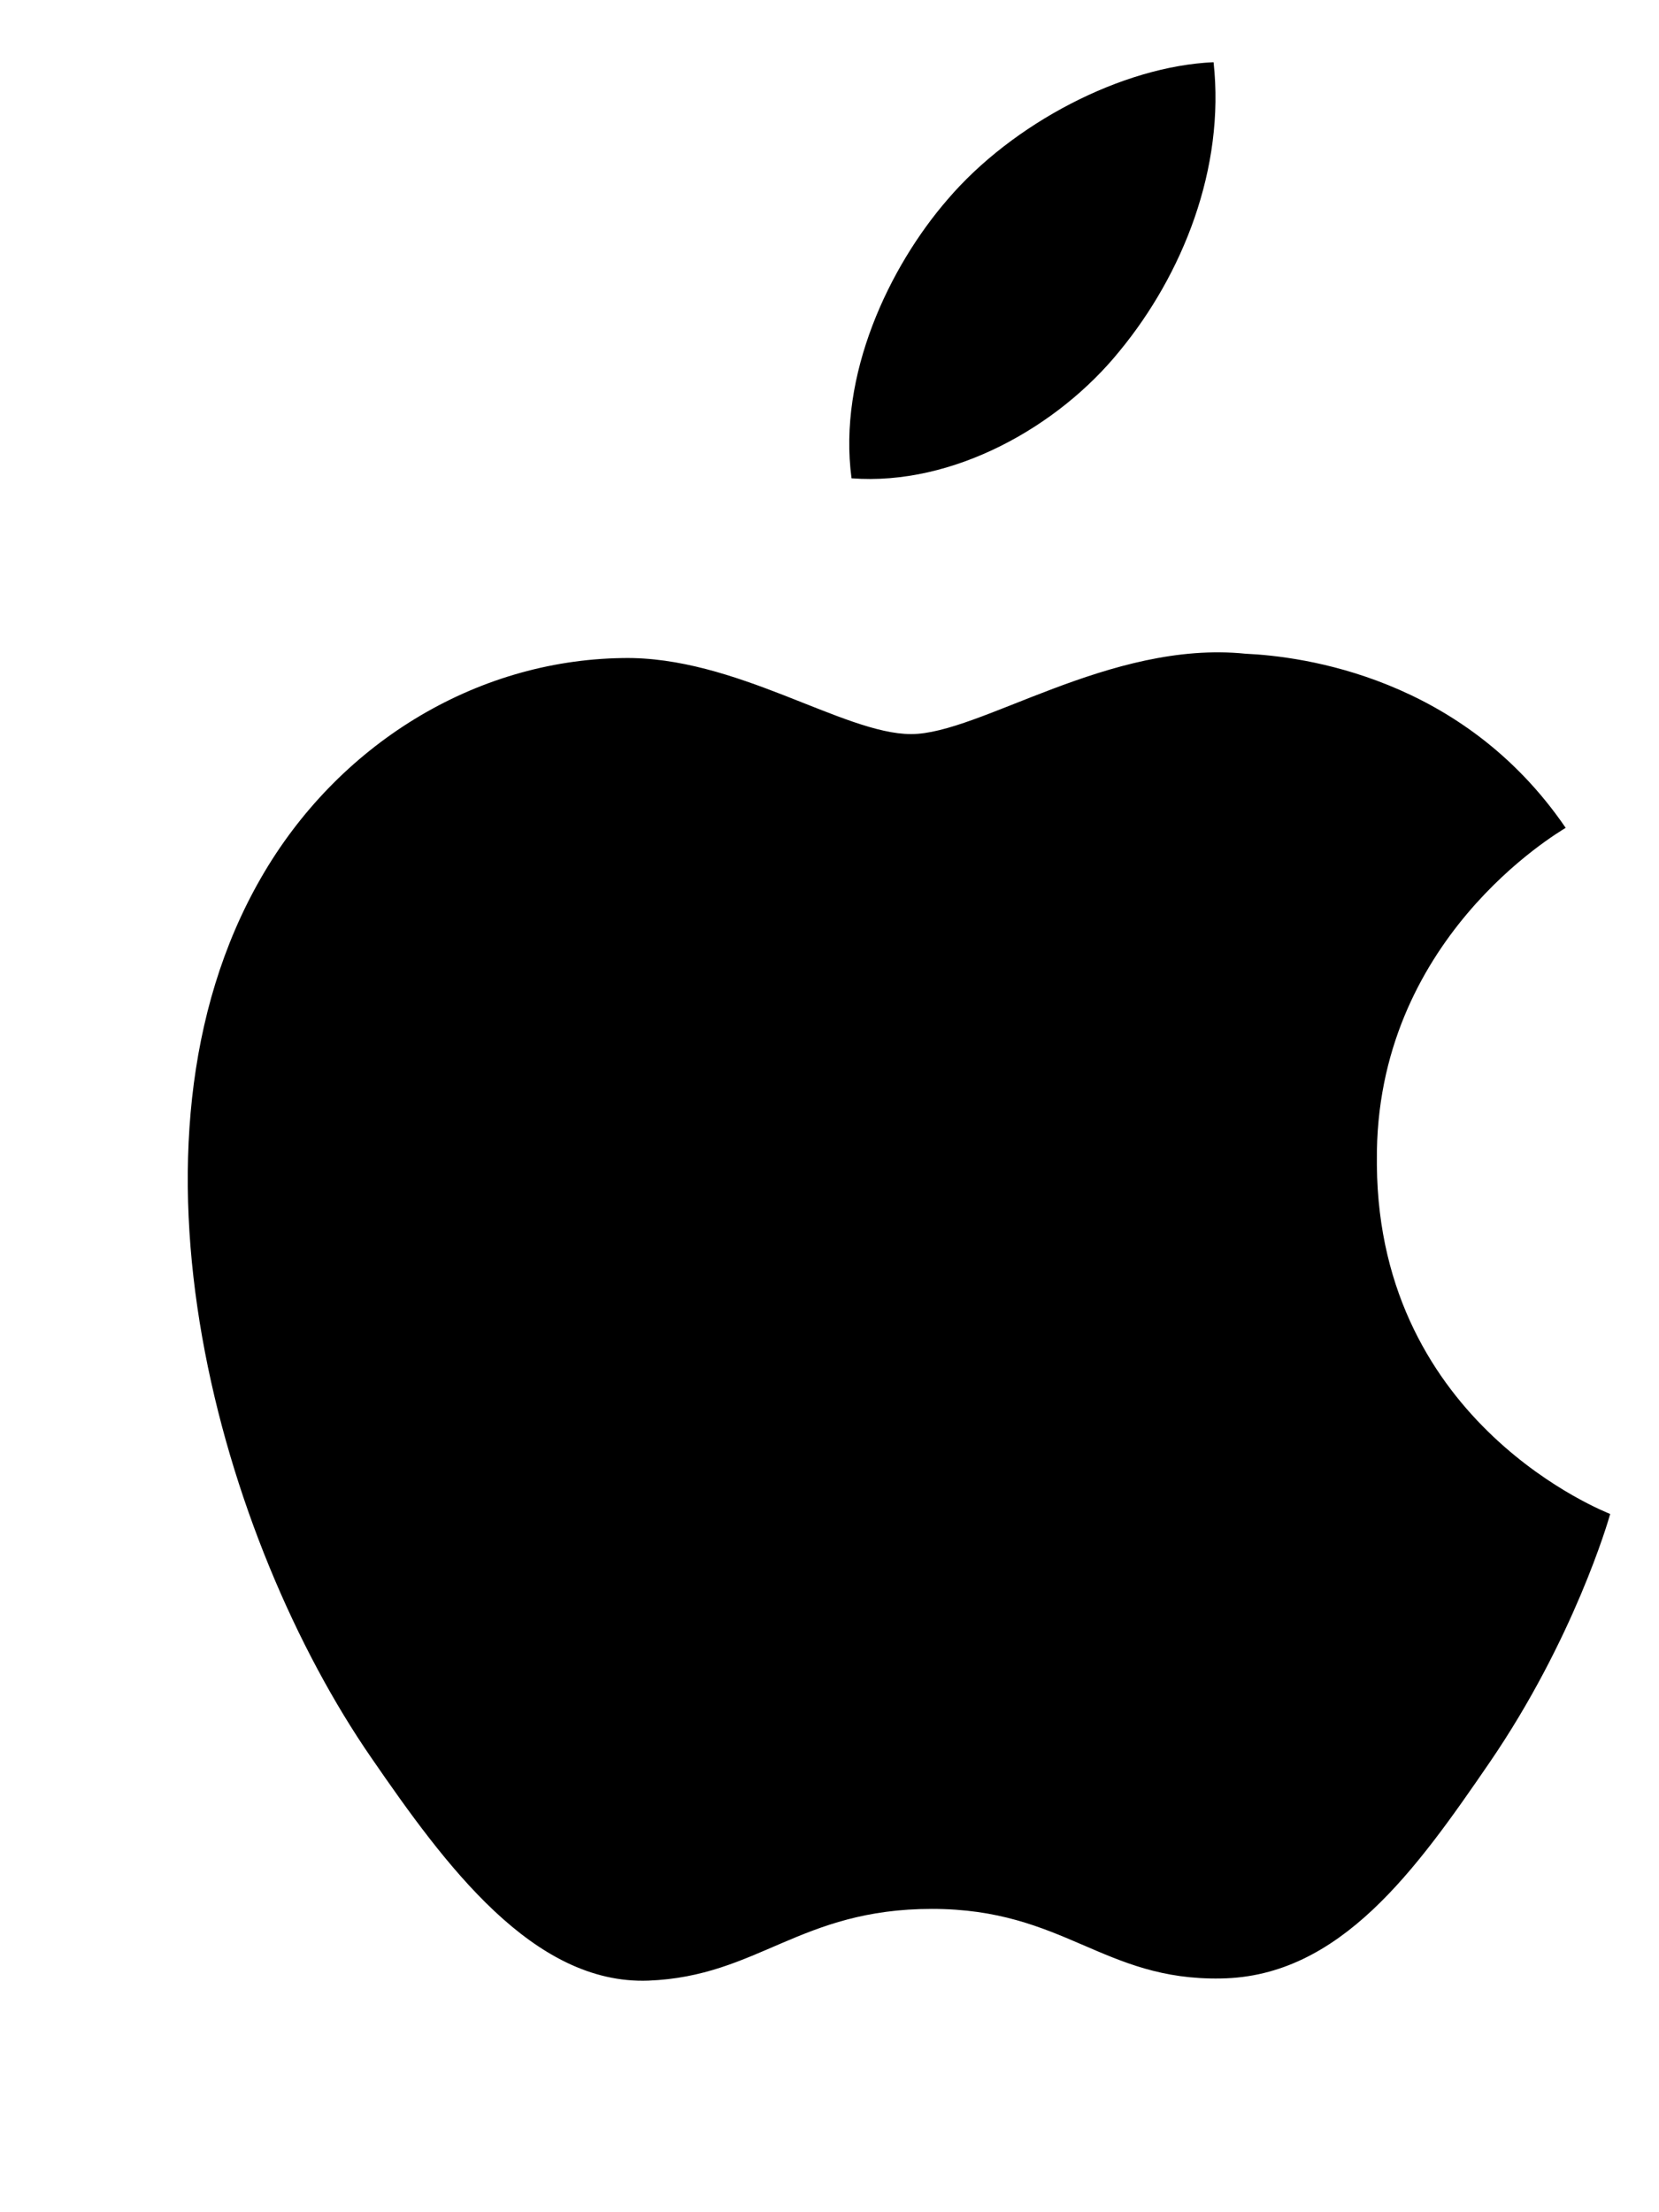 <svg xmlns="http://www.w3.org/2000/svg" viewBox="0 0 384 512">
  <path fill="black" d="M318.7 268.7c-.5-51.2 41.8-75.9 43.7-77.1-23.9-35-61-39.7-74.1-40.3-31.5-3.2-61.5 18.6-77.4 18.6-15.7 0-40.6-18.1-66.8-17.6-34.3.5-66 20.1-83.7 50.9-35.7 62-9.1 153.5 25.6 203.7 17 24.7 37.4 52.5 64.1 51.5 25.4-1 35-16.6 65.6-16.6s39.6 16.6 66.9 16.1c27.6-.4 45.2-25.2 62.2-50 19.5-28.5 27.5-56 27.9-57.5-.6-.3-53.5-20.5-54-80.7zM259.1 81.3c14.6-17.7 24.5-42.3 21.8-66.9-21.1.9-46.5 14.1-61.6 31.8-13.5 15.6-25.4 40.6-22.2 64.5 23.6 1.8 47.9-12 62-29.4z"/>
</svg>
